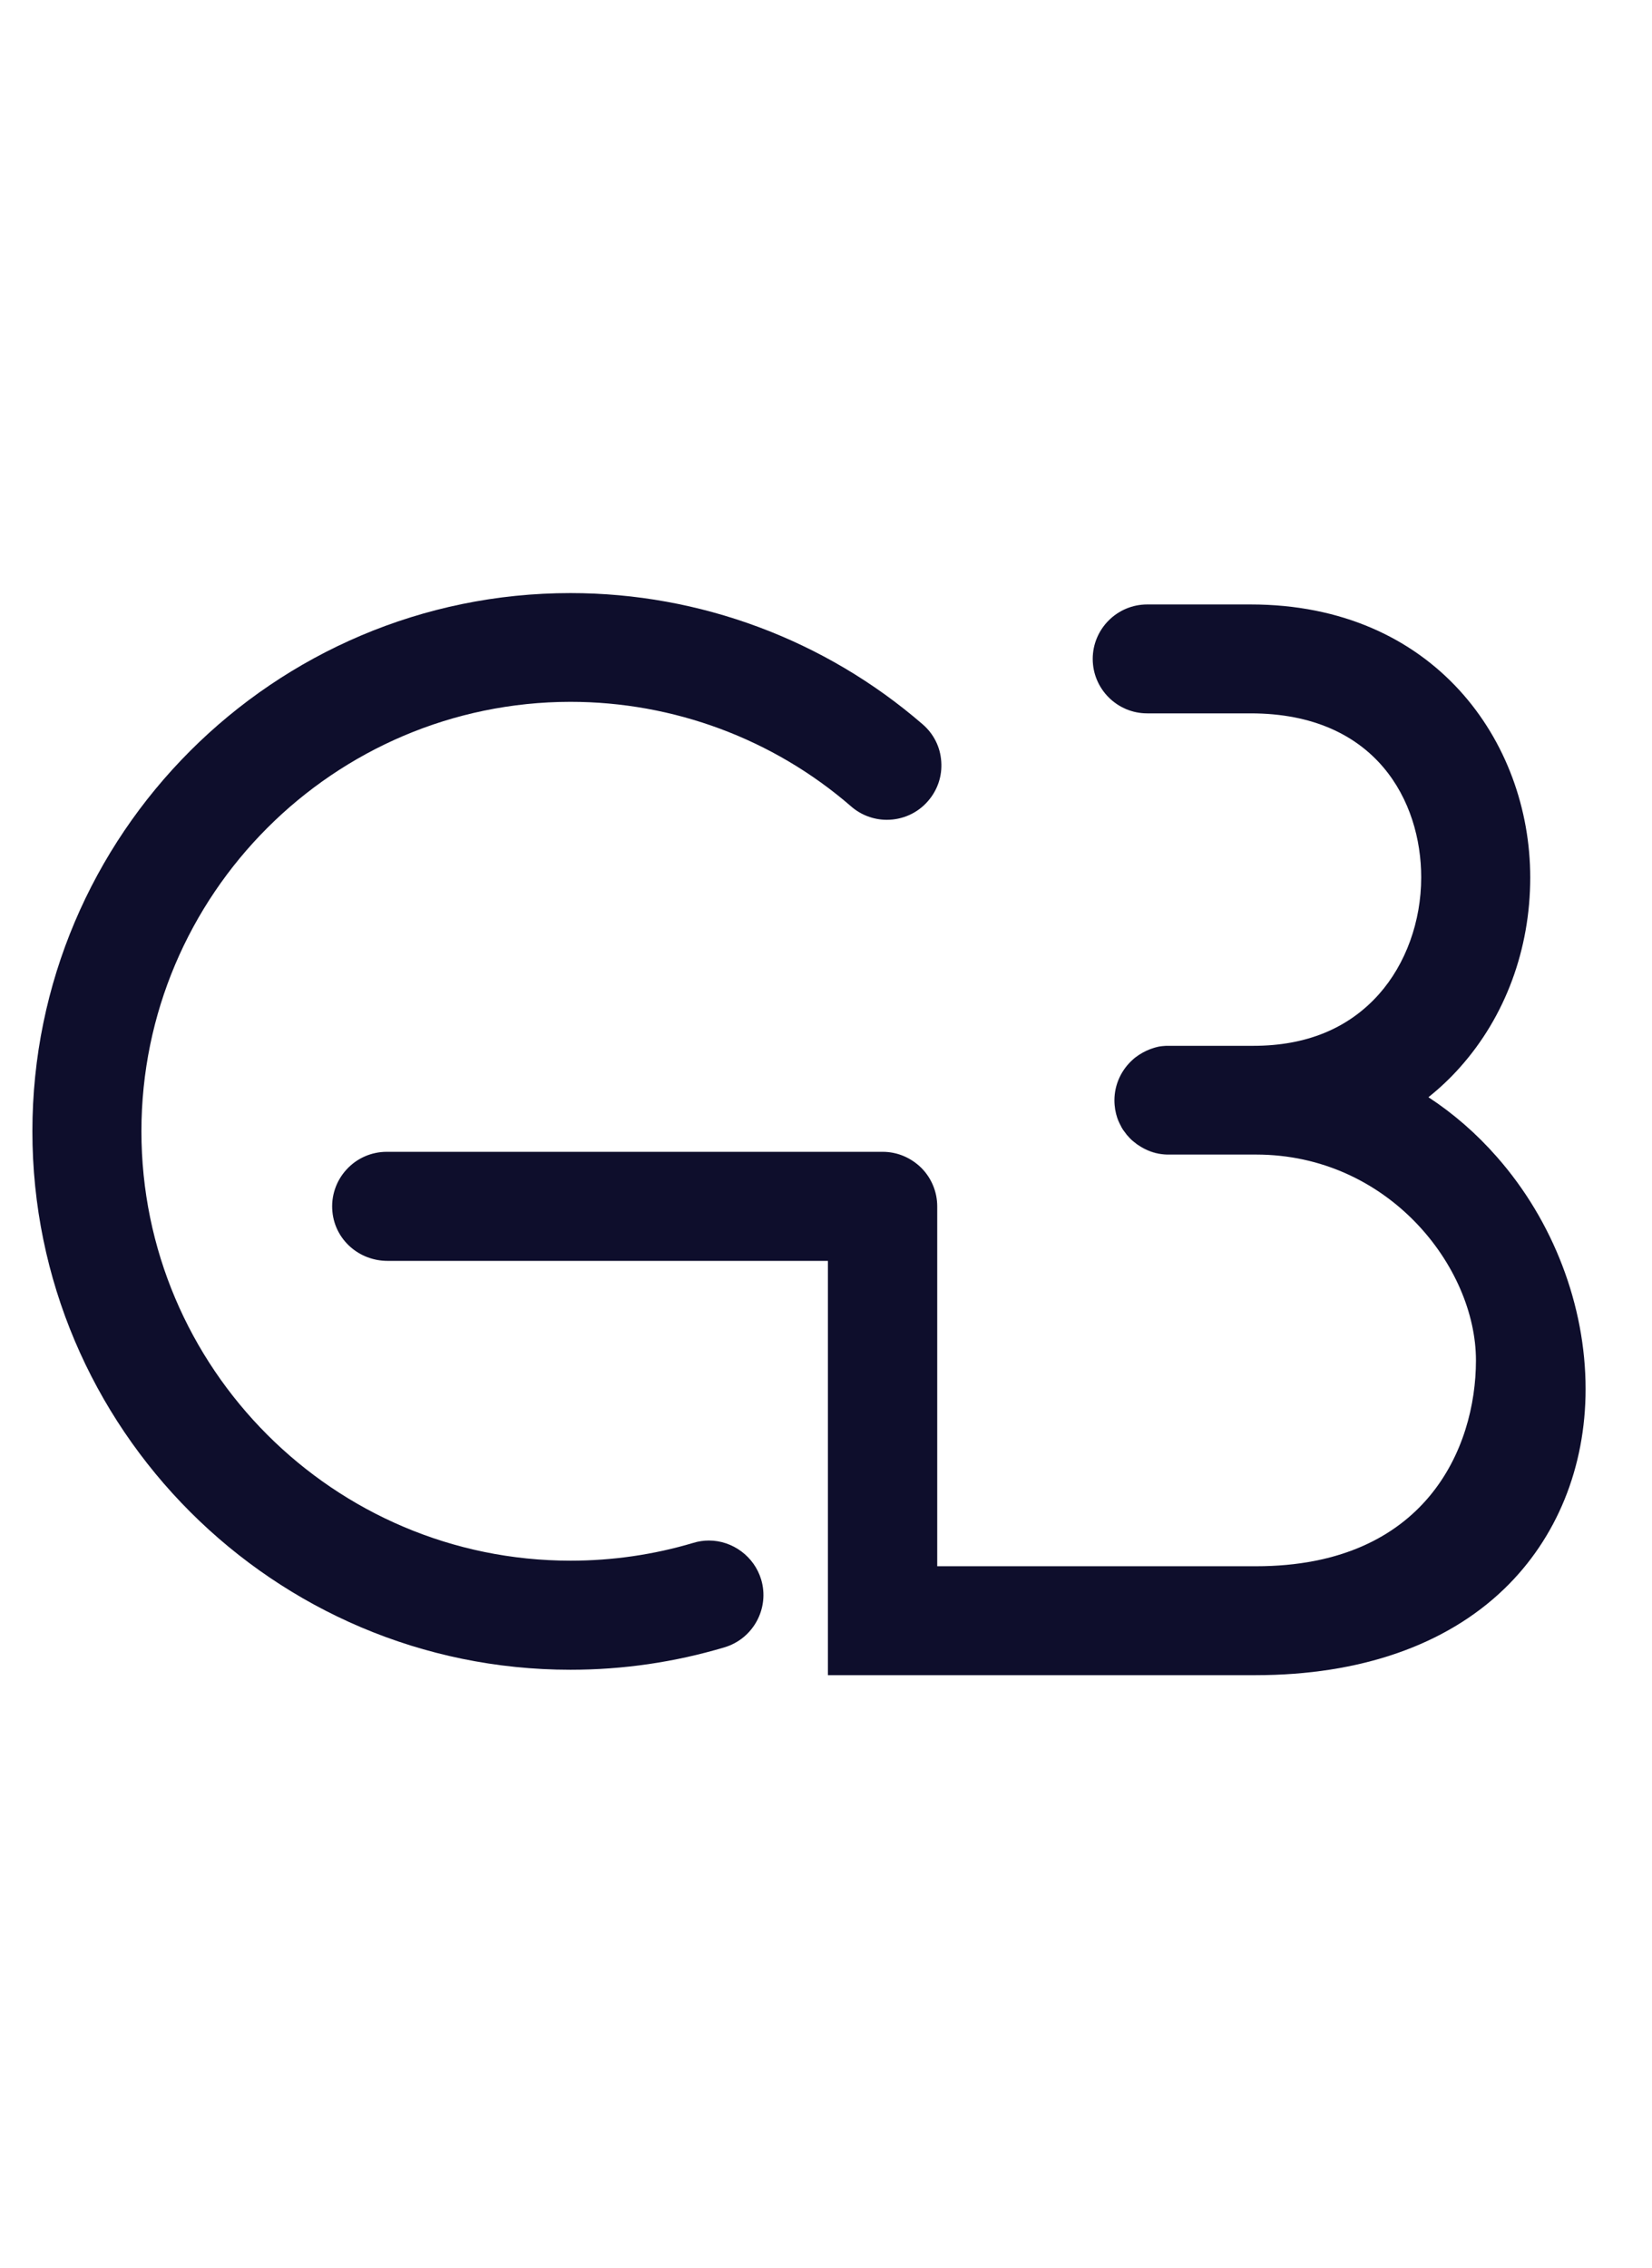<svg width="51" height="70" viewBox="0 0 51 70" fill="none" xmlns="http://www.w3.org/2000/svg">
<g clip-path="url(#clip0_2043_5406)">
<path d="M17.611 51.53C8.454 51.53 1 44.077 1 34.914C1 25.752 8.454 18.303 17.611 18.303C21.604 18.303 25.464 19.741 28.483 22.352C28.825 22.647 29.029 23.055 29.058 23.501C29.091 23.948 28.944 24.384 28.649 24.721C28.331 25.092 27.866 25.3 27.377 25.3C26.974 25.3 26.579 25.153 26.276 24.887C23.873 22.803 20.792 21.659 17.607 21.659C10.31 21.669 4.366 27.613 4.366 34.914C4.366 42.216 10.31 48.164 17.616 48.164C18.907 48.164 20.18 47.979 21.405 47.614C21.561 47.566 21.723 47.542 21.884 47.542C22.62 47.542 23.285 48.036 23.498 48.744C23.764 49.631 23.256 50.571 22.369 50.837C20.826 51.298 19.23 51.53 17.611 51.53Z" fill="#0E0E2C"/>
<path d="M48.95 42.867C48.95 45.288 48.057 47.476 46.434 49.038C44.63 50.776 41.98 51.697 38.766 51.697H25.559V38.912H11.967C11.079 38.912 10.343 38.257 10.262 37.393C10.215 36.923 10.372 36.448 10.694 36.097C11.013 35.745 11.464 35.546 11.938 35.546H27.249C27.714 35.546 28.132 35.736 28.441 36.04C28.744 36.343 28.934 36.766 28.934 37.231V48.336H38.776C43.998 48.336 45.565 44.699 45.565 41.983C45.565 39.092 42.854 35.631 38.776 35.631H36.089C36.07 35.631 36.051 35.631 36.032 35.631C36.003 35.631 35.975 35.627 35.951 35.627C35.918 35.622 35.885 35.622 35.852 35.617C35.619 35.584 35.401 35.498 35.211 35.385C35.168 35.356 35.125 35.332 35.087 35.304L35.082 35.299C35.044 35.27 35.006 35.237 34.968 35.209C34.902 35.152 34.845 35.09 34.788 35.024C34.764 34.995 34.741 34.962 34.717 34.929C34.703 34.91 34.688 34.891 34.674 34.872C34.641 34.824 34.612 34.772 34.589 34.72C34.579 34.701 34.565 34.677 34.551 34.644C34.517 34.577 34.461 34.435 34.427 34.24C34.413 34.15 34.404 34.055 34.404 33.96C34.404 33.462 34.622 33.016 34.964 32.707C34.992 32.683 35.021 32.655 35.054 32.631C35.192 32.526 35.343 32.441 35.505 32.379C35.533 32.37 35.557 32.36 35.586 32.351C35.609 32.341 35.638 32.337 35.662 32.327C35.69 32.318 35.723 32.313 35.757 32.303C35.799 32.294 35.837 32.289 35.885 32.284C35.951 32.275 36.018 32.275 36.084 32.275H38.695C40.328 32.275 41.629 31.738 42.569 30.684C43.4 29.749 43.875 28.434 43.875 27.076C43.875 24.745 42.493 22.015 38.61 22.015H35.415C34.489 22.015 33.734 21.261 33.734 20.335C33.734 19.409 34.489 18.654 35.415 18.654H38.61C44.278 18.654 47.241 22.894 47.241 27.081C47.241 29.289 46.472 31.373 45.071 32.94C44.772 33.277 44.444 33.585 44.098 33.861C44.867 34.364 45.579 34.981 46.215 35.707C47.953 37.682 48.95 40.293 48.95 42.867Z" fill="#0E0E2C"/>
<mask id="path-3-inside-1_2043_5406" fill="white">
<path d="M35.842 35.617C35.609 35.584 35.391 35.504 35.201 35.385C35.391 35.499 35.609 35.579 35.842 35.617Z"/>
</mask>
<path d="M35.842 35.617C35.609 35.584 35.391 35.504 35.201 35.385C35.391 35.499 35.609 35.579 35.842 35.617Z" fill="#0E0E2C"/>
<path d="M35.842 35.617L35.276 39.577L36.486 31.67L35.842 35.617ZM35.201 35.385L37.258 31.955L33.081 38.777L35.201 35.385ZM36.407 31.658C36.723 31.703 37.035 31.814 37.321 31.993L33.081 38.777C33.746 39.193 34.494 39.466 35.276 39.577L36.407 31.658ZM33.143 38.815C33.773 39.193 34.473 39.447 35.197 39.565L36.486 31.67C36.745 31.712 37.008 31.804 37.258 31.955L33.143 38.815Z" fill="#F1B664" fill-opacity="0.5" mask="url(#path-3-inside-1_2043_5406)"/>
</g>
<defs>
<clipPath id="clip0_2043_5406">
<rect width="50" height="70" fill="white" transform="translate(0.639)"/>
</clipPath>
</defs>
</svg>
